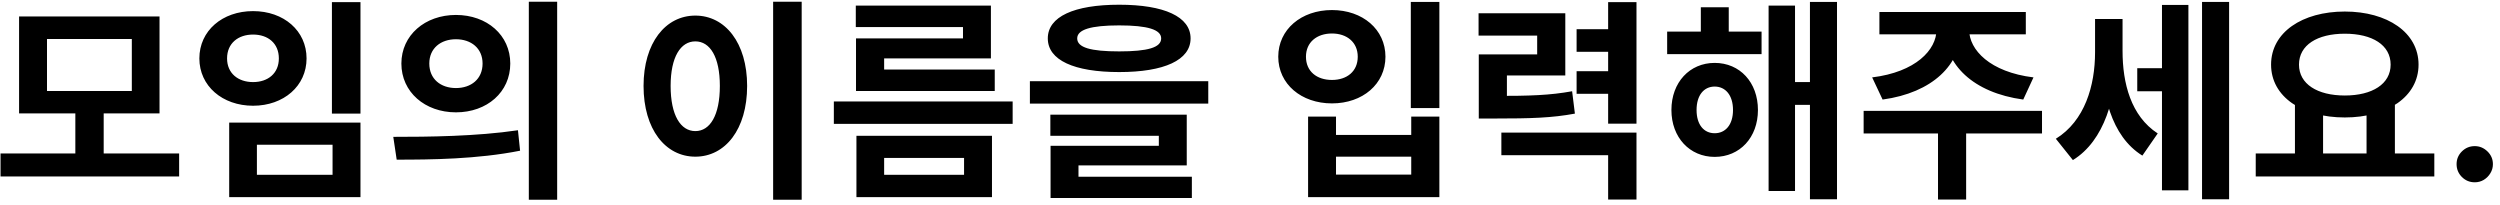 <svg width="305" height="25" viewBox="0 0 305 25" fill="none" xmlns="http://www.w3.org/2000/svg">
<path d="M0.066 18.724H21.854V21.532H0.066V18.724ZM9.192 13.394H12.65V19.374H9.192V13.394ZM2.328 2.006H19.462V13.836H2.328V2.006ZM16.082 4.762H5.734V11.106H16.082V4.762ZM40.494 0.264H43.978V13.862H40.494V0.264ZM27.962 14.954H43.978V24.054H27.962V14.954ZM40.572 17.658H31.342V21.324H40.572V17.658ZM30.874 1.356C34.618 1.356 37.4 3.748 37.4 7.128C37.4 10.482 34.618 12.9 30.874 12.9C27.13 12.9 24.322 10.482 24.322 7.128C24.322 3.748 27.13 1.356 30.874 1.356ZM30.874 4.216C29.054 4.216 27.702 5.282 27.702 7.128C27.702 8.948 29.054 10.014 30.874 10.014C32.694 10.014 34.02 8.948 34.02 7.128C34.02 5.282 32.694 4.216 30.874 4.216ZM55.624 1.824C59.42 1.824 62.254 4.294 62.254 7.752C62.254 11.236 59.42 13.706 55.624 13.706C51.854 13.706 48.968 11.236 48.968 7.752C48.968 4.294 51.854 1.824 55.624 1.824ZM55.624 4.788C53.778 4.788 52.374 5.88 52.374 7.752C52.374 9.65 53.778 10.742 55.624 10.742C57.47 10.742 58.874 9.65 58.874 7.752C58.874 5.88 57.47 4.788 55.624 4.788ZM64.516 0.212H67.974V24.366H64.516V0.212ZM48.396 19.478L47.98 16.696C52.218 16.696 58.12 16.644 63.19 15.89L63.45 18.386C58.224 19.426 52.556 19.478 48.396 19.478ZM94.322 0.212H97.805V24.366H94.322V0.212ZM84.832 1.902C88.472 1.902 91.15 5.23 91.15 10.482C91.15 15.786 88.472 19.114 84.832 19.114C81.192 19.114 78.513 15.786 78.513 10.482C78.513 5.23 81.192 1.902 84.832 1.902ZM84.832 5.048C83.037 5.048 81.816 6.946 81.816 10.482C81.816 14.07 83.037 15.994 84.832 15.994C86.626 15.994 87.822 14.07 87.822 10.482C87.822 6.946 86.626 5.048 84.832 5.048ZM101.729 12.38H123.543V15.11H101.729V12.38ZM104.407 0.68H120.891V7.128H107.865V9.754H104.433V4.684H117.485V3.306H104.407V0.68ZM104.433 8.48H121.359V11.106H104.433V8.48ZM104.485 16.566H121.021V24.054H104.485V16.566ZM117.615 19.27H107.865V21.324H117.615V19.27ZM136.541 0.576C142.027 0.576 145.251 2.032 145.251 4.684C145.251 7.336 142.027 8.792 136.541 8.792C131.029 8.792 127.831 7.336 127.831 4.684C127.831 2.032 131.029 0.576 136.541 0.576ZM136.541 3.098C133.057 3.098 131.419 3.618 131.419 4.684C131.419 5.802 133.057 6.27 136.541 6.27C140.025 6.27 141.663 5.802 141.663 4.684C141.663 3.618 140.025 3.098 136.541 3.098ZM125.647 9.91H147.409V12.64H125.647V9.91ZM128.143 13.992H144.783V20.18H131.575V22.312H128.169V17.788H141.377V16.566H128.143V13.992ZM128.169 21.558H145.407V24.158H128.169V21.558ZM172.119 0.238H175.603V13.186H172.119V0.238ZM159.587 14.226H162.993V16.462H172.171V14.226H175.603V24.054H159.587V14.226ZM162.993 19.114V21.298H172.171V19.114H162.993ZM162.499 1.226C166.243 1.226 169.025 3.592 169.025 6.92C169.025 10.248 166.243 12.614 162.499 12.614C158.755 12.614 155.947 10.248 155.947 6.92C155.947 3.592 158.755 1.226 162.499 1.226ZM162.499 4.086C160.653 4.086 159.327 5.152 159.327 6.92C159.327 8.714 160.653 9.754 162.499 9.754C164.319 9.754 165.645 8.714 165.645 6.92C165.645 5.152 164.319 4.086 162.499 4.086ZM180.411 11.704H182.257C186.729 11.704 189.069 11.626 191.799 11.132L192.137 13.862C189.329 14.382 186.859 14.46 182.257 14.46H180.411V11.704ZM180.385 1.616H190.967V9.208H183.843V13.524H180.411V6.634H187.535V4.346H180.385V1.616ZM196.193 0.264H199.651V15.084H196.193V0.264ZM192.345 3.566H196.817V6.322H192.345V3.566ZM192.345 8.688H196.817V11.444H192.345V8.688ZM183.167 16.176H199.651V24.34H196.193V18.932H183.167V16.176ZM203.393 3.852H214.911V6.608H203.393V3.852ZM209.191 7.674C212.259 7.674 214.469 10.04 214.469 13.42C214.469 16.774 212.259 19.14 209.191 19.14C206.149 19.14 203.913 16.774 203.913 13.42C203.913 10.04 206.149 7.674 209.191 7.674ZM209.191 10.56C207.891 10.56 206.981 11.6 206.981 13.42C206.981 15.24 207.891 16.254 209.191 16.254C210.491 16.254 211.427 15.24 211.427 13.42C211.427 11.6 210.491 10.56 209.191 10.56ZM220.813 0.238H224.115V24.314H220.813V0.238ZM217.927 10.014H221.905V12.796H217.927V10.014ZM215.769 0.68H218.993V23.3H215.769V0.68ZM207.501 0.888H210.907V5.594H207.501V0.888ZM236.255 2.916H239.245V3.618C239.245 7.856 235.787 11.314 229.677 12.146L228.403 9.442C233.707 8.792 236.255 6.088 236.255 3.618V2.916ZM237.243 2.916H240.233V3.618C240.233 6.088 242.781 8.792 248.085 9.442L246.837 12.146C240.701 11.314 237.243 7.856 237.243 3.618V2.916ZM236.437 15.5H239.869V24.34H236.437V15.5ZM227.363 13.524H249.125V16.28H227.363V13.524ZM229.287 1.46H247.149V4.19H229.287V1.46ZM260.745 8.324H264.723V11.132H260.745V8.324ZM255.597 2.318H258.249V6.374C258.249 11.834 256.741 17.164 252.893 19.53L250.813 16.93C254.349 14.746 255.597 10.456 255.597 6.374V2.318ZM256.351 2.318H258.951V6.218C258.951 10.144 259.965 14.148 263.241 16.28L261.369 18.984C257.547 16.618 256.351 11.418 256.351 6.218V2.318ZM268.649 0.238H271.951V24.314H268.649V0.238ZM263.761 0.602H266.985V23.222H263.761V0.602ZM279.983 12.458H283.415V19.218H279.983V12.458ZM288.719 12.458H292.177V19.218H288.719V12.458ZM275.199 18.724H296.987V21.532H275.199V18.724ZM286.067 1.408C291.241 1.408 295.063 3.956 295.063 7.882C295.063 11.808 291.241 14.33 286.067 14.33C280.867 14.33 277.071 11.808 277.071 7.882C277.071 3.956 280.867 1.408 286.067 1.408ZM286.067 4.112C282.713 4.112 280.477 5.49 280.477 7.882C280.477 10.248 282.713 11.652 286.067 11.652C289.421 11.652 291.657 10.248 291.657 7.882C291.657 5.49 289.421 4.112 286.067 4.112ZM301.919 22.24C301.31 22.24 300.787 22.025 300.35 21.594C299.919 21.157 299.703 20.634 299.703 20.024C299.703 19.421 299.919 18.904 300.35 18.473C300.787 18.042 301.31 17.827 301.919 17.827C302.51 17.827 303.027 18.042 303.471 18.473C303.914 18.904 304.135 19.421 304.135 20.024C304.135 20.43 304.031 20.803 303.821 21.141C303.618 21.474 303.35 21.741 303.018 21.945C302.686 22.142 302.319 22.24 301.919 22.24Z" fill="black"/>
</svg>

